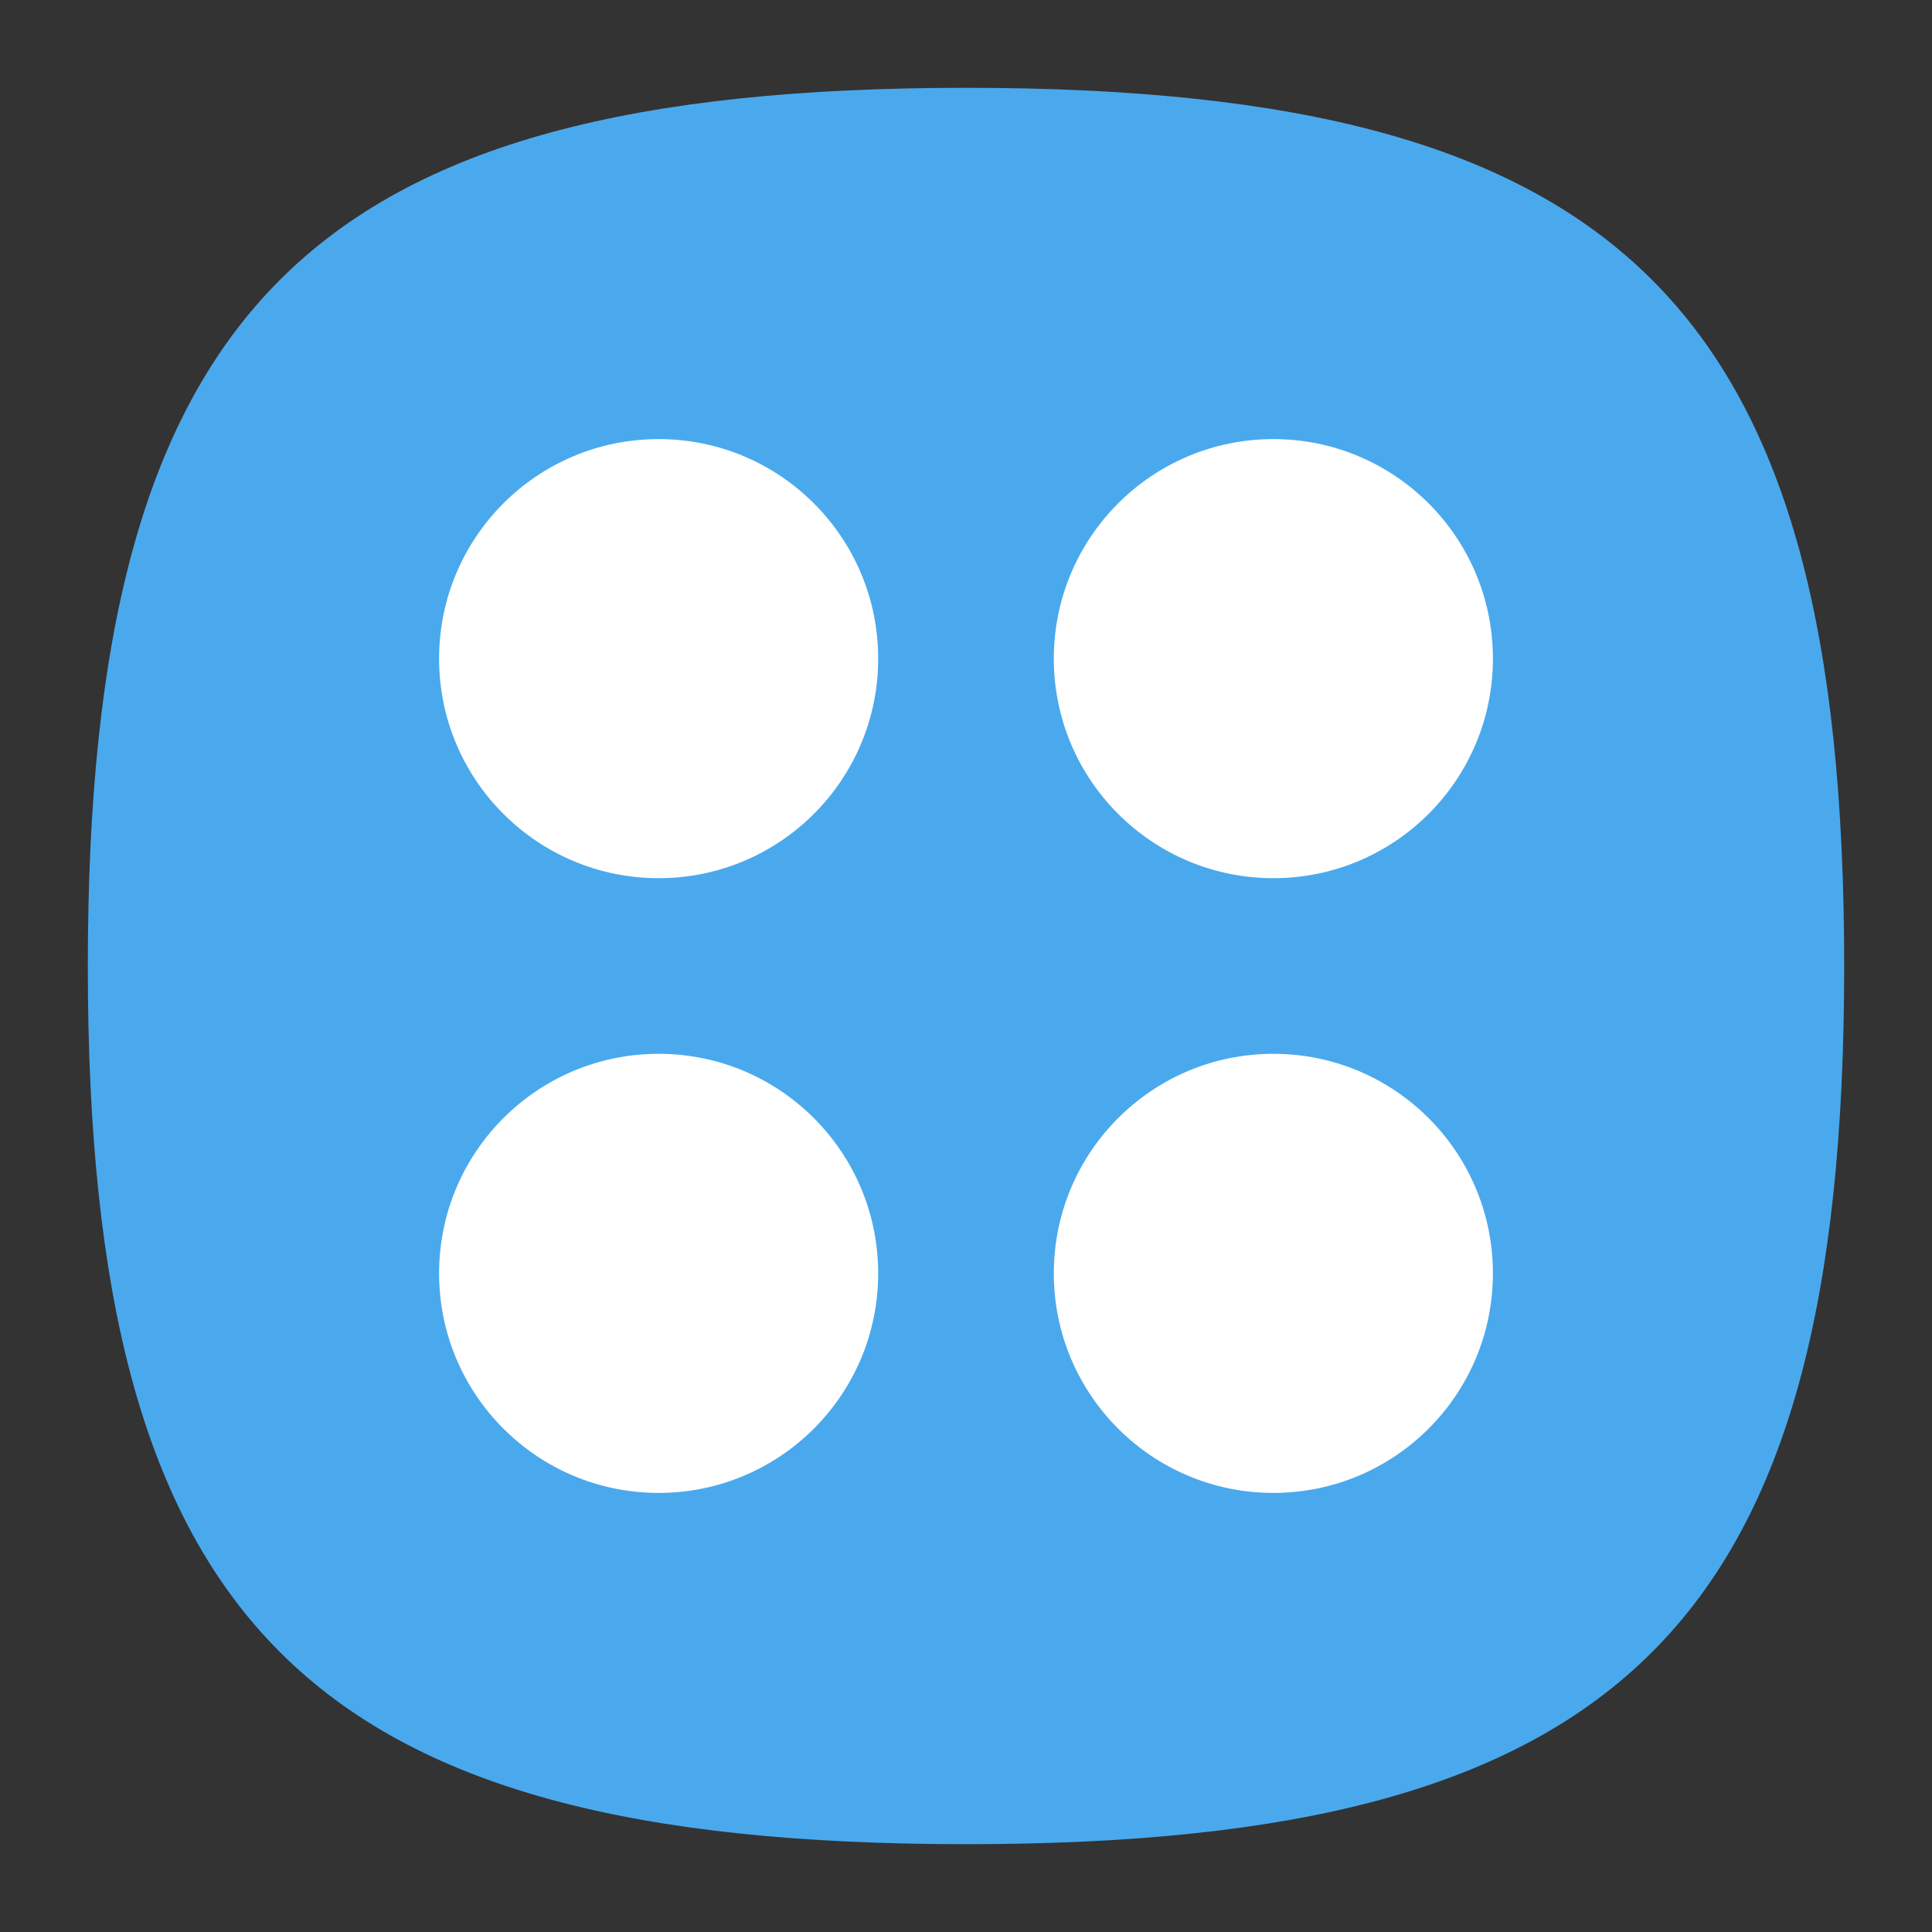 <?xml version="1.0" encoding="UTF-8" standalone="no"?>
<!-- Created with Inkscape (http://www.inkscape.org/) -->

<svg
   width="22"
   height="22"
   viewBox="0 0 22 22"
   version="1.1"
   id="svg371"
   xml:space="preserve"
   inkscape:version="1.2.2 (1:1.2.2+202212051552+b0a8486541)"
   sodipodi:docname="applications-all.svg"
   xmlns:inkscape="http://www.inkscape.org/namespaces/inkscape"
   xmlns:sodipodi="http://sodipodi.sourceforge.net/DTD/sodipodi-0.dtd"
   xmlns="http://www.w3.org/2000/svg"
   xmlns:svg="http://www.w3.org/2000/svg"><rect x="0" y="0" width="22" height="22" fill="#333333" stroke="none"/><sodipodi:namedview
     id="namedview373"
     pagecolor="#ffffff"
     bordercolor="#000000"
     borderopacity="0.25"
     inkscape:showpageshadow="2"
     inkscape:pageopacity="0.0"
     inkscape:pagecheckerboard="0"
     inkscape:deskcolor="#d1d1d1"
     inkscape:document-units="px"
     showgrid="false"
     inkscape:zoom="36.818182"
     inkscape:cx="10.98642"
     inkscape:cy="11"
     inkscape:window-width="1920"
     inkscape:window-height="1012"
     inkscape:window-x="0"
     inkscape:window-y="0"
     inkscape:window-maximized="1"
     inkscape:current-layer="svg371"
     showguides="false"
     inkscape:lockguides="true" /><defs
     id="defs368" /><path
     d="M 1,11 C 1,3.5 3.5,1 11,1 18.5,1 21,3.5 21,11 21,18.5 18.5,21 11,21 3.5,21 1,18.5 1,11"
     style="fill:#4aa9ed;fill-opacity:1;stroke-width:0.1"
     id="path311" /><path
     id="path341"
     style="fill:#ffffff;stroke-width:1.25"
     d="M 7.5 5 C 6.119 5 5 6.119 5 7.5 C 5 8.881 6.119 10 7.5 10 C 8.881 10 10 8.881 10 7.5 C 10 6.119 8.881 5 7.5 5 z M 14.5 5 C 13.119 5 12 6.119 12 7.5 C 12 8.881 13.119 10 14.5 10 C 15.881 10 17 8.881 17 7.5 C 17 6.119 15.881 5 14.5 5 z M 7.5 12 C 6.119 12 5 13.119 5 14.5 C 5 15.881 6.119 17 7.5 17 C 8.881 17 10 15.881 10 14.5 C 10 13.119 8.881 12 7.5 12 z M 14.5 12 C 13.119 12 12 13.119 12 14.5 C 12 15.881 13.119 17 14.5 17 C 15.881 17 17 15.881 17 14.5 C 17 13.119 15.881 12 14.5 12 z " /></svg>
